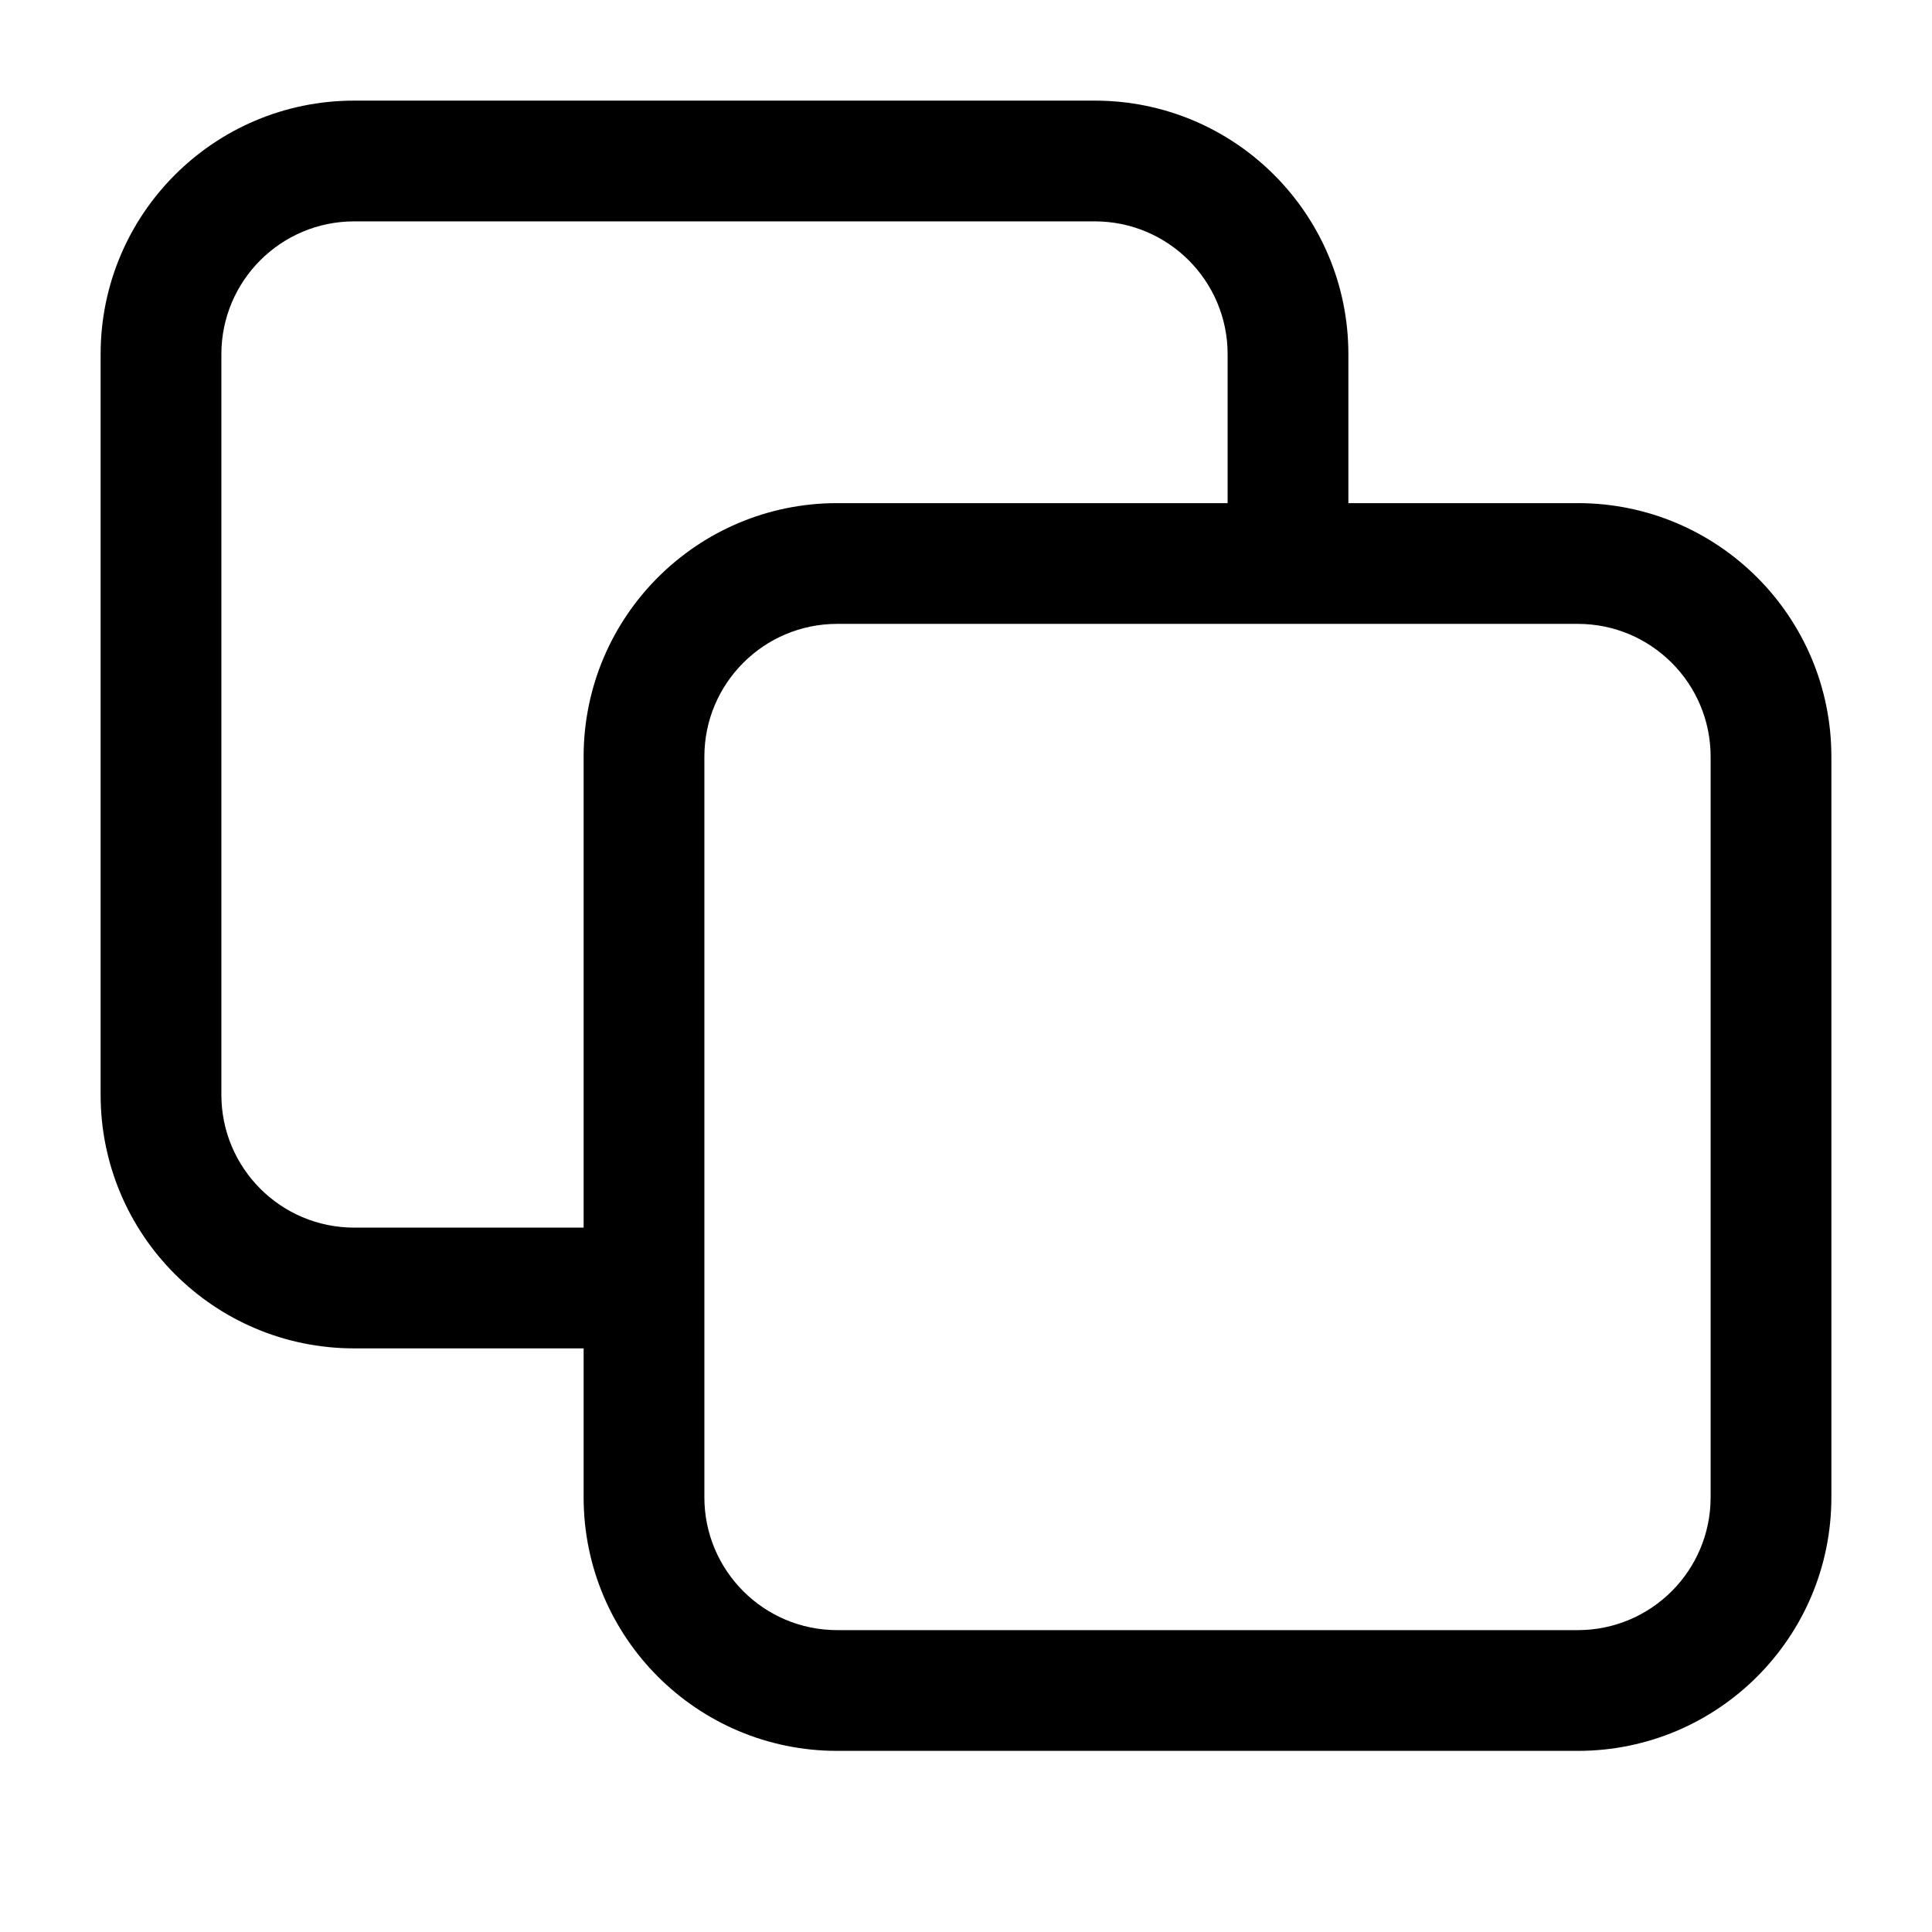 <svg width="24" height="24" viewBox="0 0 24 24" fill="none" xmlns="http://www.w3.org/2000/svg">
<path fill-rule="evenodd" clip-rule="evenodd" d="M1.25 4.4C1.25 2.66 2.66 1.25 4.4 1.25H13.6C15.34 1.25 16.75 2.66 16.75 4.4V6.25H19.6C21.34 6.25 22.75 7.66 22.75 9.4V18.6C22.75 20.34 21.34 21.75 19.6 21.75H10.4C8.66 21.75 7.25 20.34 7.25 18.6V16.75H4.4C2.66 16.75 1.25 15.34 1.25 13.6V4.4ZM8.75 18.6C8.75 19.511 9.489 20.25 10.4 20.25H19.6C20.511 20.25 21.25 19.511 21.25 18.6V9.4C21.25 8.489 20.511 7.75 19.6 7.75H10.4C9.489 7.75 8.75 8.489 8.75 9.4V18.6ZM15.25 6.25H10.4C8.66 6.25 7.25 7.66 7.25 9.4V15.25H4.4C3.489 15.25 2.75 14.511 2.75 13.6V4.4C2.75 3.489 3.489 2.75 4.4 2.75H13.6C14.511 2.75 15.25 3.489 15.25 4.4V6.25Z" fill="black"/>
</svg>
